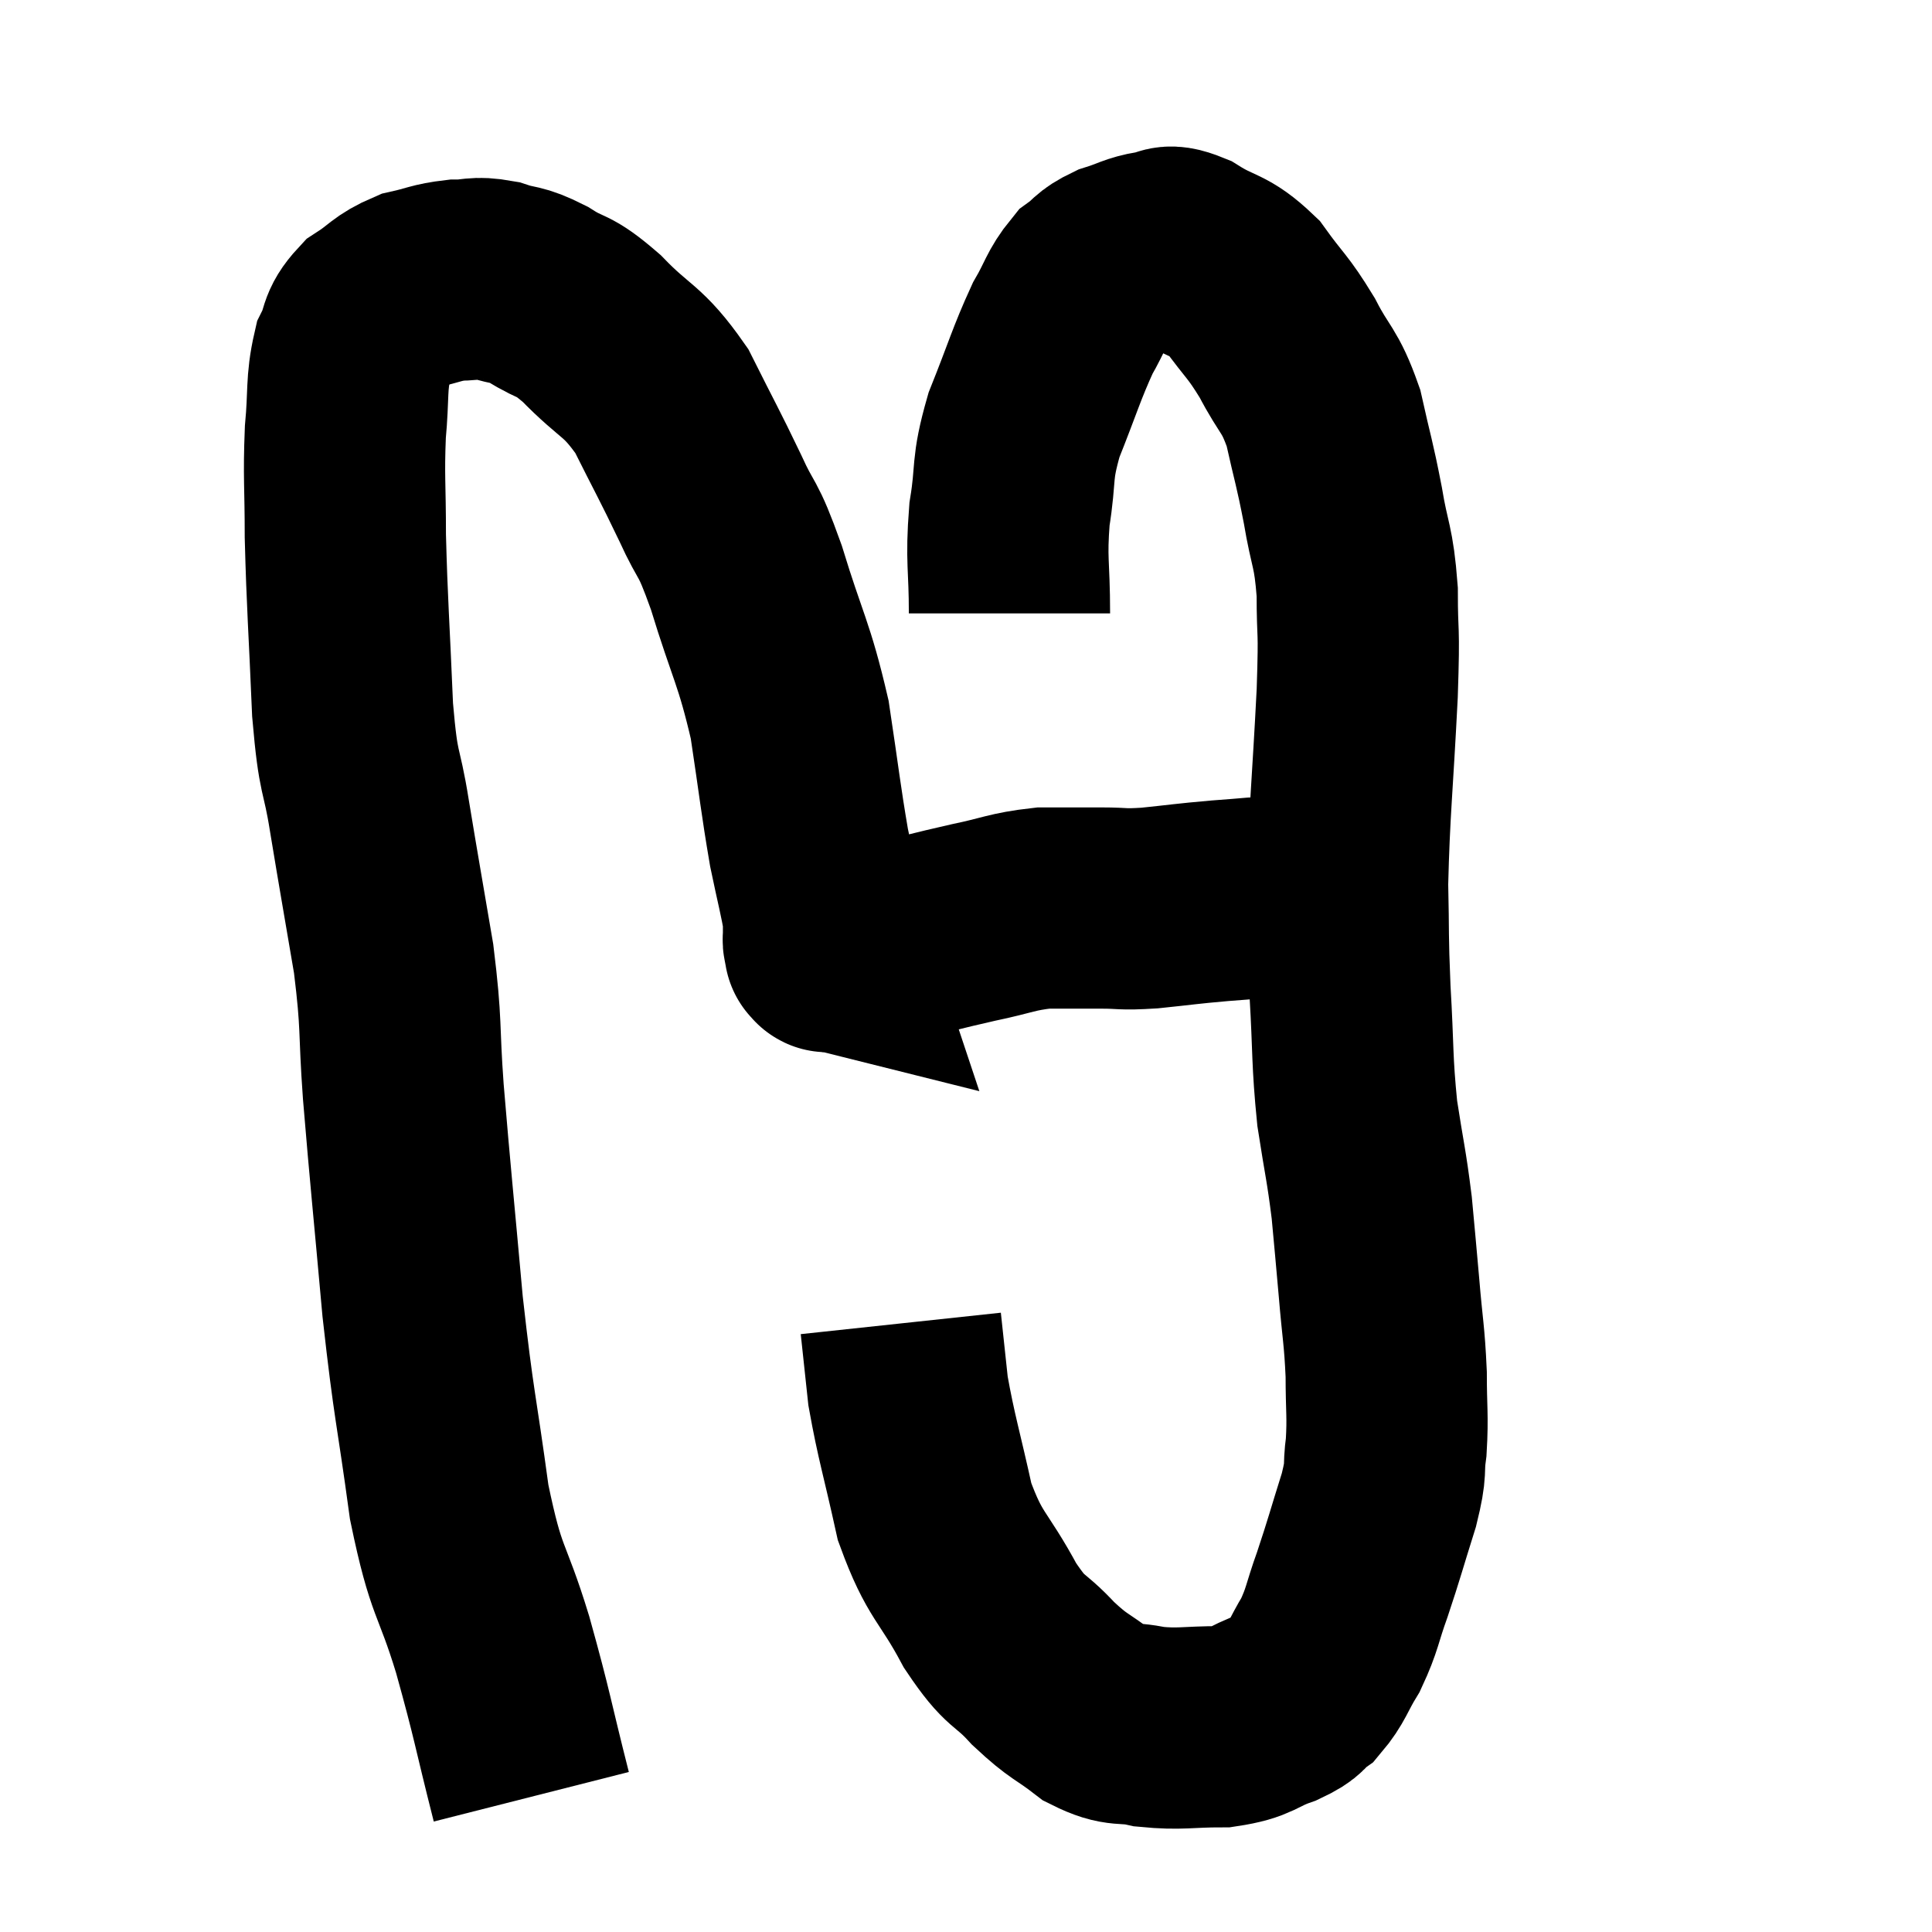 <svg width="48" height="48" viewBox="0 0 48 48" xmlns="http://www.w3.org/2000/svg"><path d="M 13.2 44.64 C 12.72 42.75, 12.75 42.69, 12.24 40.86 C 11.7 39.09, 11.595 39.42, 11.16 37.32 C 10.83 34.89, 10.785 35.01, 10.5 32.46 C 10.26 29.79, 10.2 29.28, 10.02 27.12 C 9.9 25.47, 9.99 25.53, 9.78 23.82 C 9.48 22.05, 9.435 21.825, 9.18 20.28 C 8.97 18.96, 8.91 19.38, 8.76 17.64 C 8.67 15.48, 8.625 15.045, 8.58 13.32 C 8.58 12.03, 8.535 11.865, 8.58 10.74 C 8.67 9.78, 8.595 9.54, 8.76 8.82 C 9 8.34, 8.865 8.265, 9.24 7.86 C 9.75 7.53, 9.735 7.425, 10.26 7.2 C 10.8 7.08, 10.83 7.02, 11.34 6.96 C 11.82 6.96, 11.79 6.87, 12.3 6.96 C 12.84 7.14, 12.78 7.02, 13.38 7.32 C 14.04 7.74, 13.935 7.5, 14.7 8.16 C 15.57 9.06, 15.705 8.91, 16.44 9.96 C 17.04 11.16, 17.115 11.265, 17.64 12.36 C 18.09 13.35, 18.045 12.96, 18.54 14.34 C 19.08 16.11, 19.23 16.2, 19.62 17.88 C 19.86 19.47, 19.89 19.83, 20.1 21.06 C 20.28 21.93, 20.37 22.245, 20.46 22.8 C 20.46 23.04, 20.46 23.13, 20.46 23.28 C 20.46 23.34, 20.445 23.325, 20.46 23.4 C 20.49 23.49, 20.505 23.535, 20.52 23.58 C 20.52 23.58, 20.46 23.565, 20.52 23.58 C 20.64 23.61, 20.4 23.67, 20.76 23.64 C 21.36 23.55, 21.105 23.64, 21.96 23.46 C 23.07 23.19, 23.19 23.145, 24.18 22.92 C 25.05 22.74, 25.125 22.65, 25.92 22.56 C 26.64 22.56, 26.7 22.56, 27.36 22.56 C 27.96 22.56, 27.825 22.605, 28.56 22.56 C 29.43 22.47, 29.445 22.455, 30.3 22.38 C 31.14 22.32, 31.26 22.29, 31.98 22.26 C 32.58 22.26, 32.76 22.26, 33.18 22.26 C 33.42 22.26, 33.465 22.26, 33.66 22.26 C 33.81 22.26, 33.885 22.26, 33.96 22.26 C 33.96 22.26, 33.96 22.26, 33.96 22.26 L 33.96 22.26" fill="none" stroke="black" stroke-width="5"></path><path d="M 25.08 15.24 C 25.08 14.01, 24.99 13.95, 25.08 12.78 C 25.26 11.67, 25.11 11.715, 25.44 10.56 C 25.92 9.36, 25.995 9.045, 26.4 8.16 C 26.73 7.59, 26.73 7.425, 27.06 7.02 C 27.39 6.78, 27.315 6.735, 27.72 6.54 C 28.2 6.39, 28.245 6.315, 28.68 6.24 C 29.07 6.24, 28.905 6.015, 29.46 6.24 C 30.18 6.69, 30.27 6.54, 30.9 7.14 C 31.44 7.89, 31.485 7.83, 31.98 8.64 C 32.43 9.51, 32.535 9.405, 32.88 10.38 C 33.12 11.46, 33.15 11.46, 33.36 12.54 C 33.54 13.62, 33.63 13.53, 33.72 14.7 C 33.72 15.96, 33.78 15.405, 33.72 17.22 C 33.6 19.59, 33.525 20.115, 33.48 21.96 C 33.51 23.28, 33.48 23.175, 33.54 24.6 C 33.63 26.13, 33.585 26.31, 33.72 27.66 C 33.9 28.83, 33.945 28.92, 34.08 30 C 34.17 30.99, 34.17 30.945, 34.26 31.98 C 34.35 33.06, 34.395 33.15, 34.44 34.14 C 34.44 35.04, 34.485 35.16, 34.44 35.94 C 34.35 36.6, 34.47 36.405, 34.26 37.26 C 33.93 38.31, 33.9 38.46, 33.6 39.36 C 33.33 40.11, 33.36 40.215, 33.06 40.86 C 32.73 41.4, 32.73 41.55, 32.4 41.94 C 32.07 42.18, 32.25 42.18, 31.74 42.42 C 31.05 42.66, 31.155 42.78, 30.36 42.9 C 29.46 42.9, 29.34 42.975, 28.56 42.9 C 27.9 42.75, 27.9 42.93, 27.24 42.6 C 26.58 42.09, 26.58 42.195, 25.92 41.58 C 25.26 40.86, 25.275 41.145, 24.6 40.14 C 23.91 38.85, 23.73 38.955, 23.22 37.56 C 22.89 36.06, 22.77 35.73, 22.56 34.56 C 22.47 33.72, 22.425 33.3, 22.38 32.88 C 22.38 32.88, 22.38 32.88, 22.38 32.88 L 22.38 32.88" fill="none" stroke="black" stroke-width="5"></path></svg>